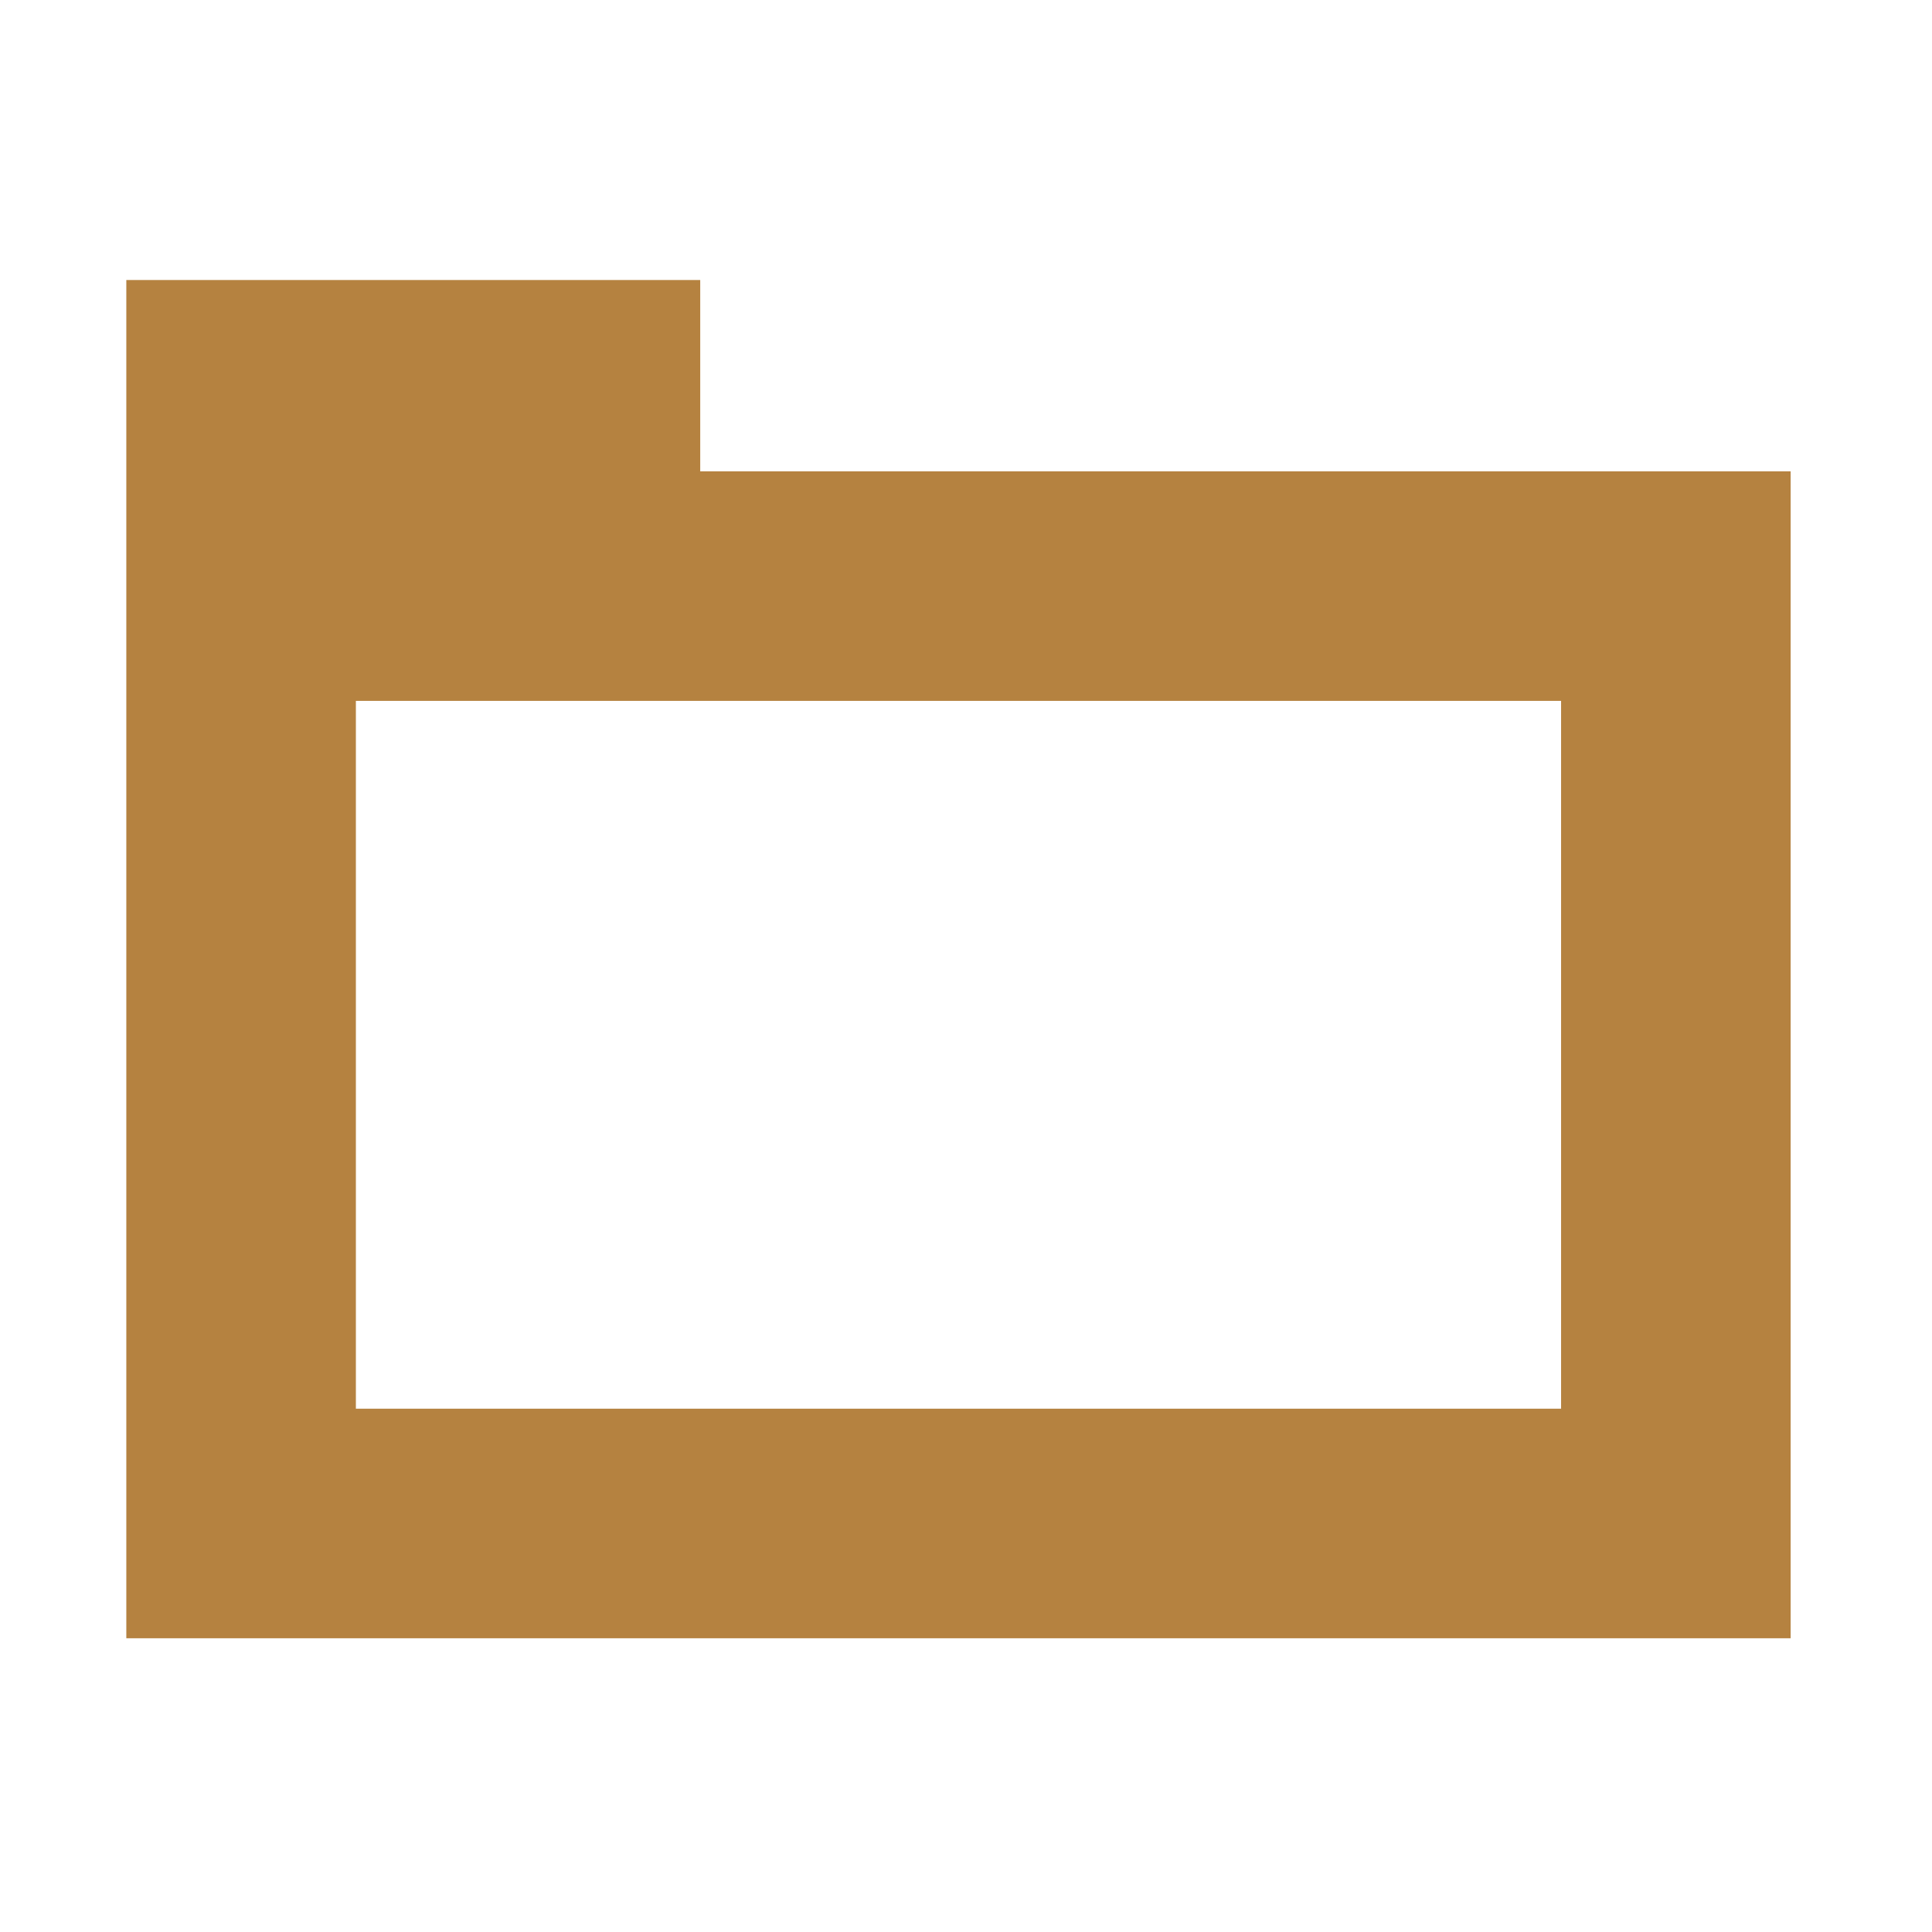 <?xml version="1.0" encoding="UTF-8" standalone="no"?>
<!-- Created with Inkscape (http://www.inkscape.org/) -->

<svg
   width="20"
   height="20"
   viewBox="0 0 5.292 5.292"
   version="1.1"
   id="svg1"
   inkscape:export-filename="FileBrowser.png"
   inkscape:export-xdpi="96"
   inkscape:export-ydpi="96"
   xmlns:inkscape="http://www.inkscape.org/namespaces/inkscape"
   xmlns:sodipodi="http://sodipodi.sourceforge.net/DTD/sodipodi-0.dtd"
   xmlns="http://www.w3.org/2000/svg"
   xmlns:svg="http://www.w3.org/2000/svg">
  <sodipodi:namedview
     id="namedview1"
     pagecolor="#ffffff"
     bordercolor="#000000"
     borderopacity="0.25"
     inkscape:showpageshadow="2"
     inkscape:pageopacity="0.0"
     inkscape:pagecheckerboard="0"
     inkscape:deskcolor="#d1d1d1"
     inkscape:document-units="mm" />
  <defs
     id="defs1" />
  <g
     inkscape:label="Calque 1"
     inkscape:groupmode="layer"
     id="layer1">
    <g
       id="g37"
       inkscape:label="FileBrowser"
       transform="matrix(0.524,0,0,0.524,-47.862,-91.195)">
      <rect
         style="display:inline;opacity:0;fill:#ffffff;stroke:none;stroke-width:0.508;stroke-linecap:round;stroke-linejoin:round;stroke-dashoffset:3.252"
         id="rect38"
         width="10.094"
         height="10.094"
         x="91.295"
         y="173.948"
         inkscape:label="Size" />
      <path
         id="rect37"
         style="opacity:1;fill:#b58240;fill-opacity:1;stroke:none;stroke-width:0.528;stroke-linecap:round;stroke-linejoin:miter;stroke-dasharray:none;stroke-dashoffset:3.252;stroke-opacity:1"
         d="m 92,182.6 h 8.7 v -6.1 H 95 v -1 h -3 z m 1.2,-4.9 h 6.3 v 3.7 h -6.3 z"
         sodipodi:nodetypes="cccccccccccc"
         inkscape:label="Folder" />
    </g>
  </g>
</svg>
